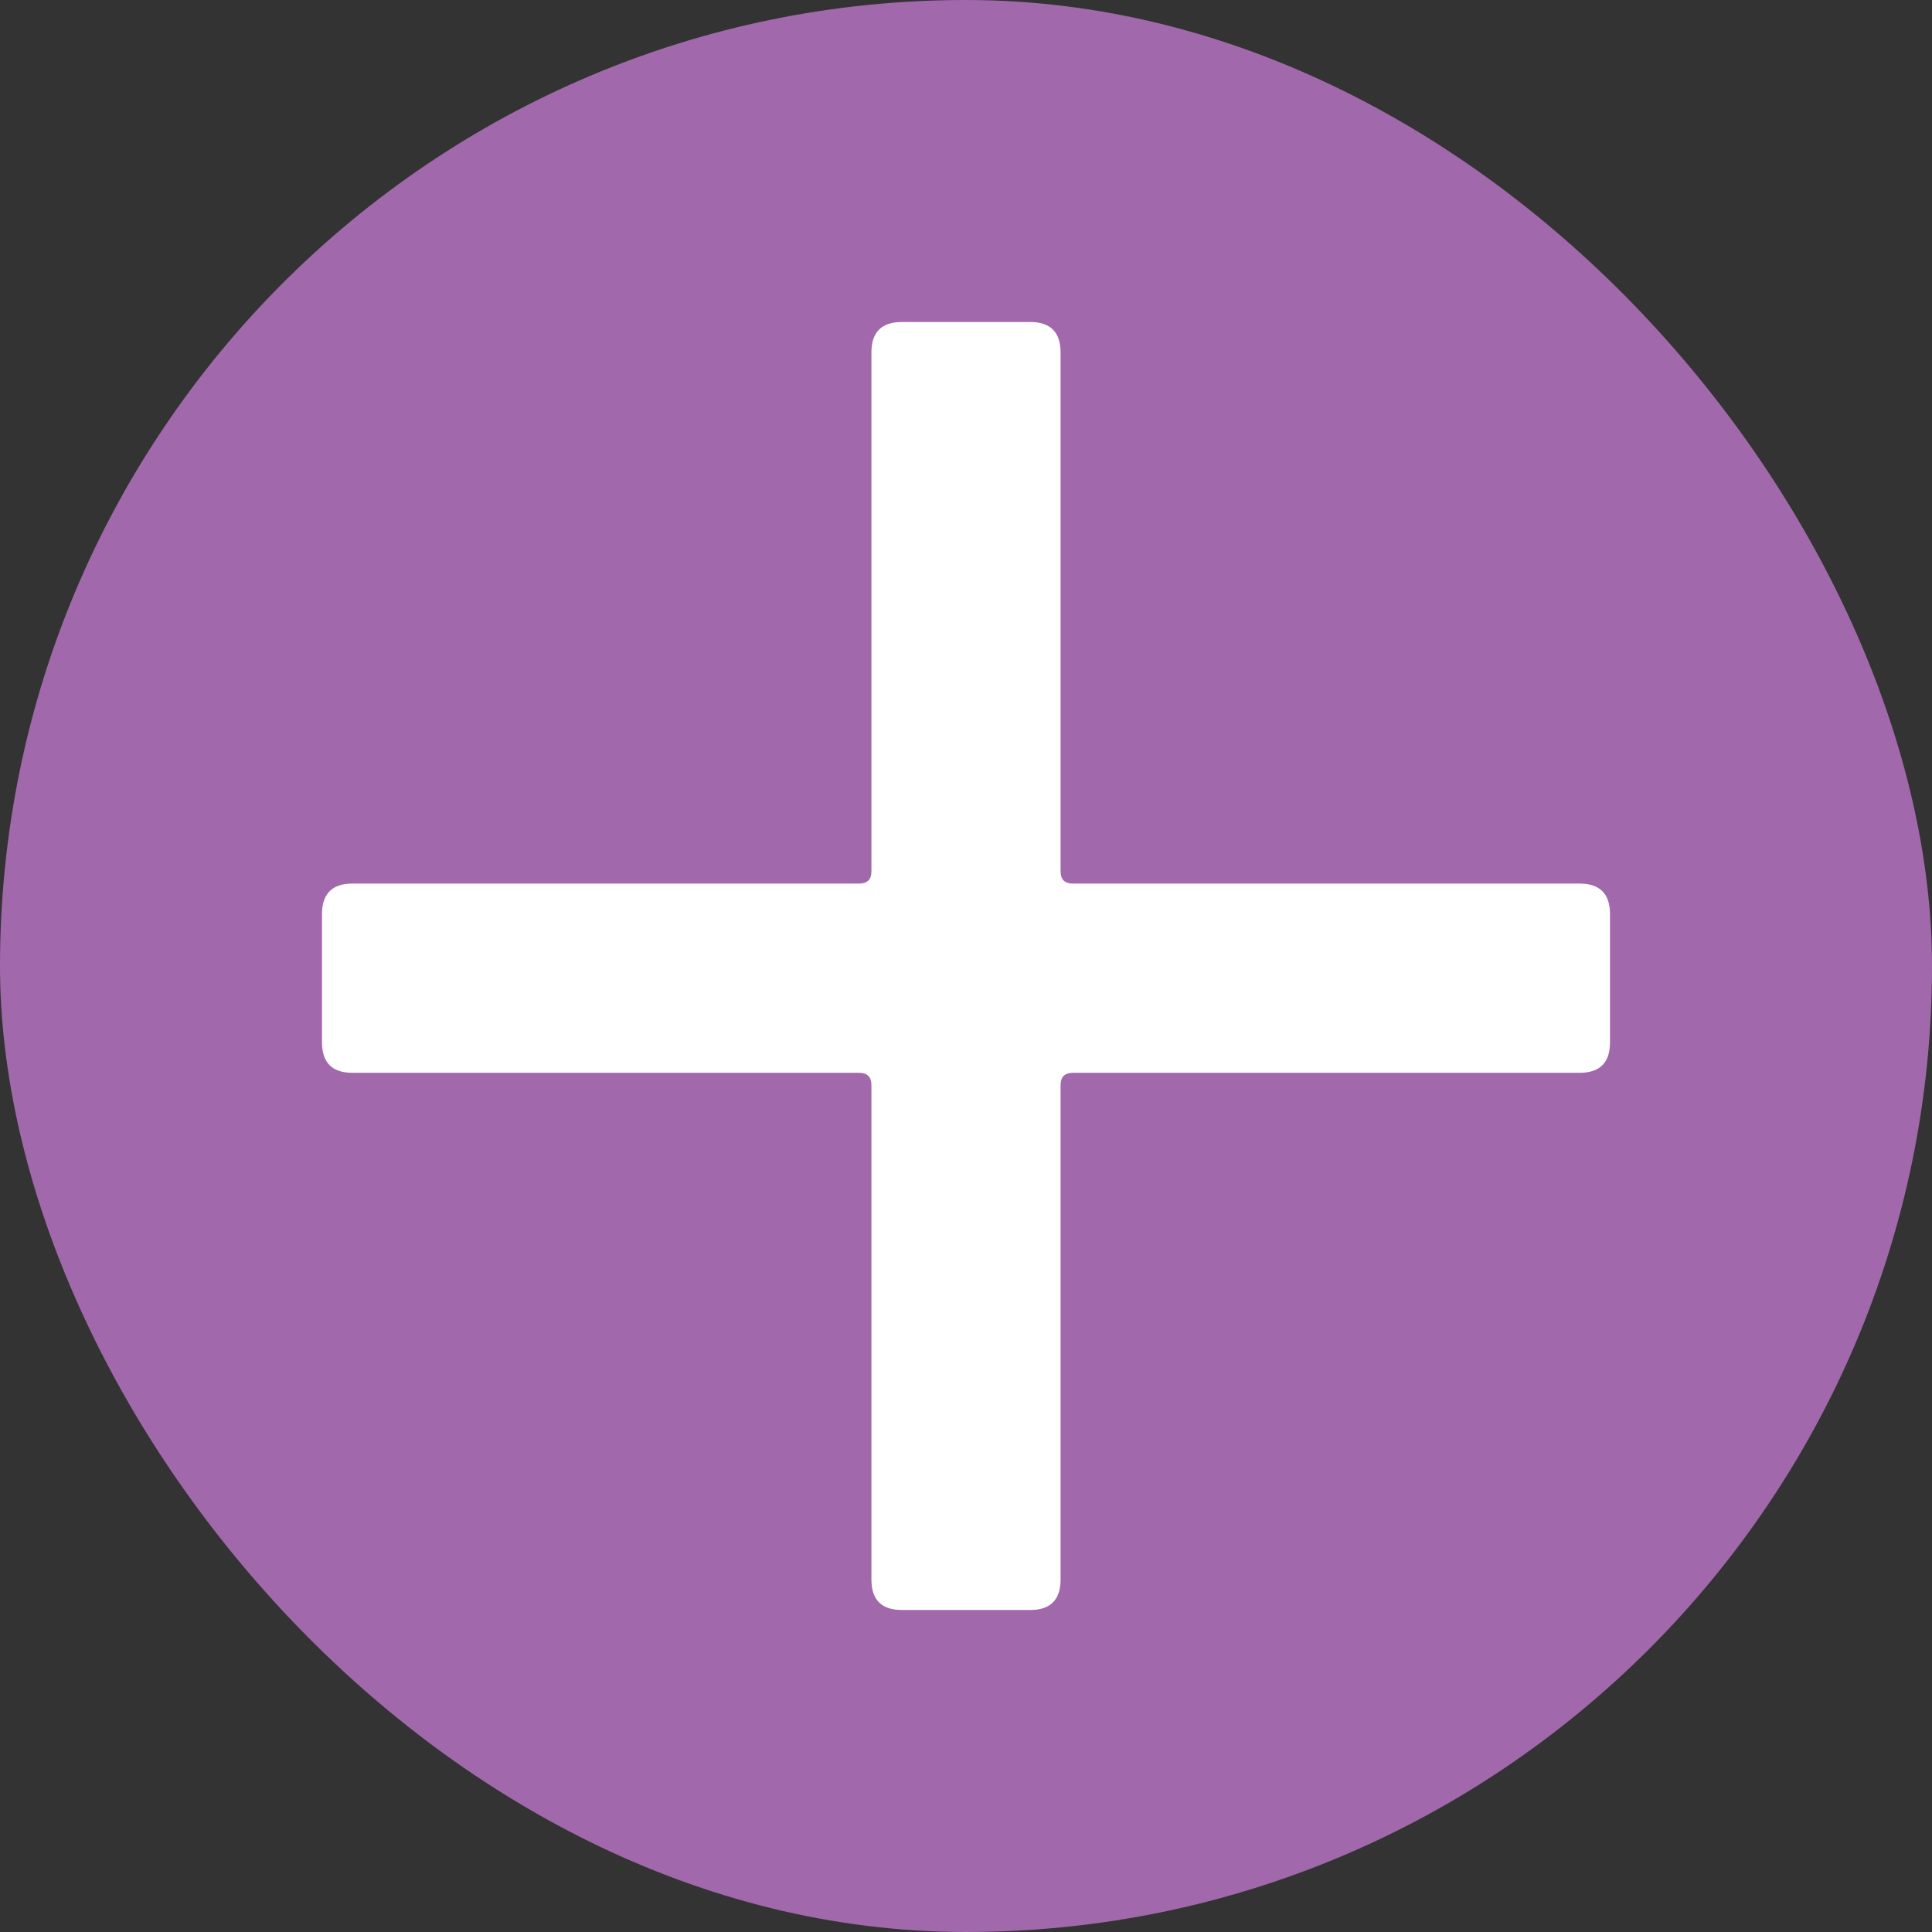 <svg width="24" height="24" viewBox="0 0 24 24" fill="none" xmlns="http://www.w3.org/2000/svg">
<rect x="0" y="0" width="24" height="24" fill="#333333" stroke="none"/>
<rect width="24" height="24" rx="12" fill="#A168AB"/>
<path d="M19.621 10.976C19.874 10.976 20 11.103 20 11.355V12.948C20 13.201 19.874 13.327 19.621 13.327H13.327C13.226 13.327 13.175 13.378 13.175 13.479V19.621C13.175 19.874 13.049 20 12.796 20H11.204C10.951 20 10.825 19.874 10.825 19.621V13.479C10.825 13.378 10.774 13.327 10.673 13.327H4.379C4.126 13.327 4 13.201 4 12.948V11.355C4 11.103 4.126 10.976 4.379 10.976H10.673C10.774 10.976 10.825 10.926 10.825 10.825V4.379C10.825 4.126 10.951 4 11.204 4H12.796C13.049 4 13.175 4.126 13.175 4.379V10.825C13.175 10.926 13.226 10.976 13.327 10.976H19.621Z" fill="white"/>
</svg>
